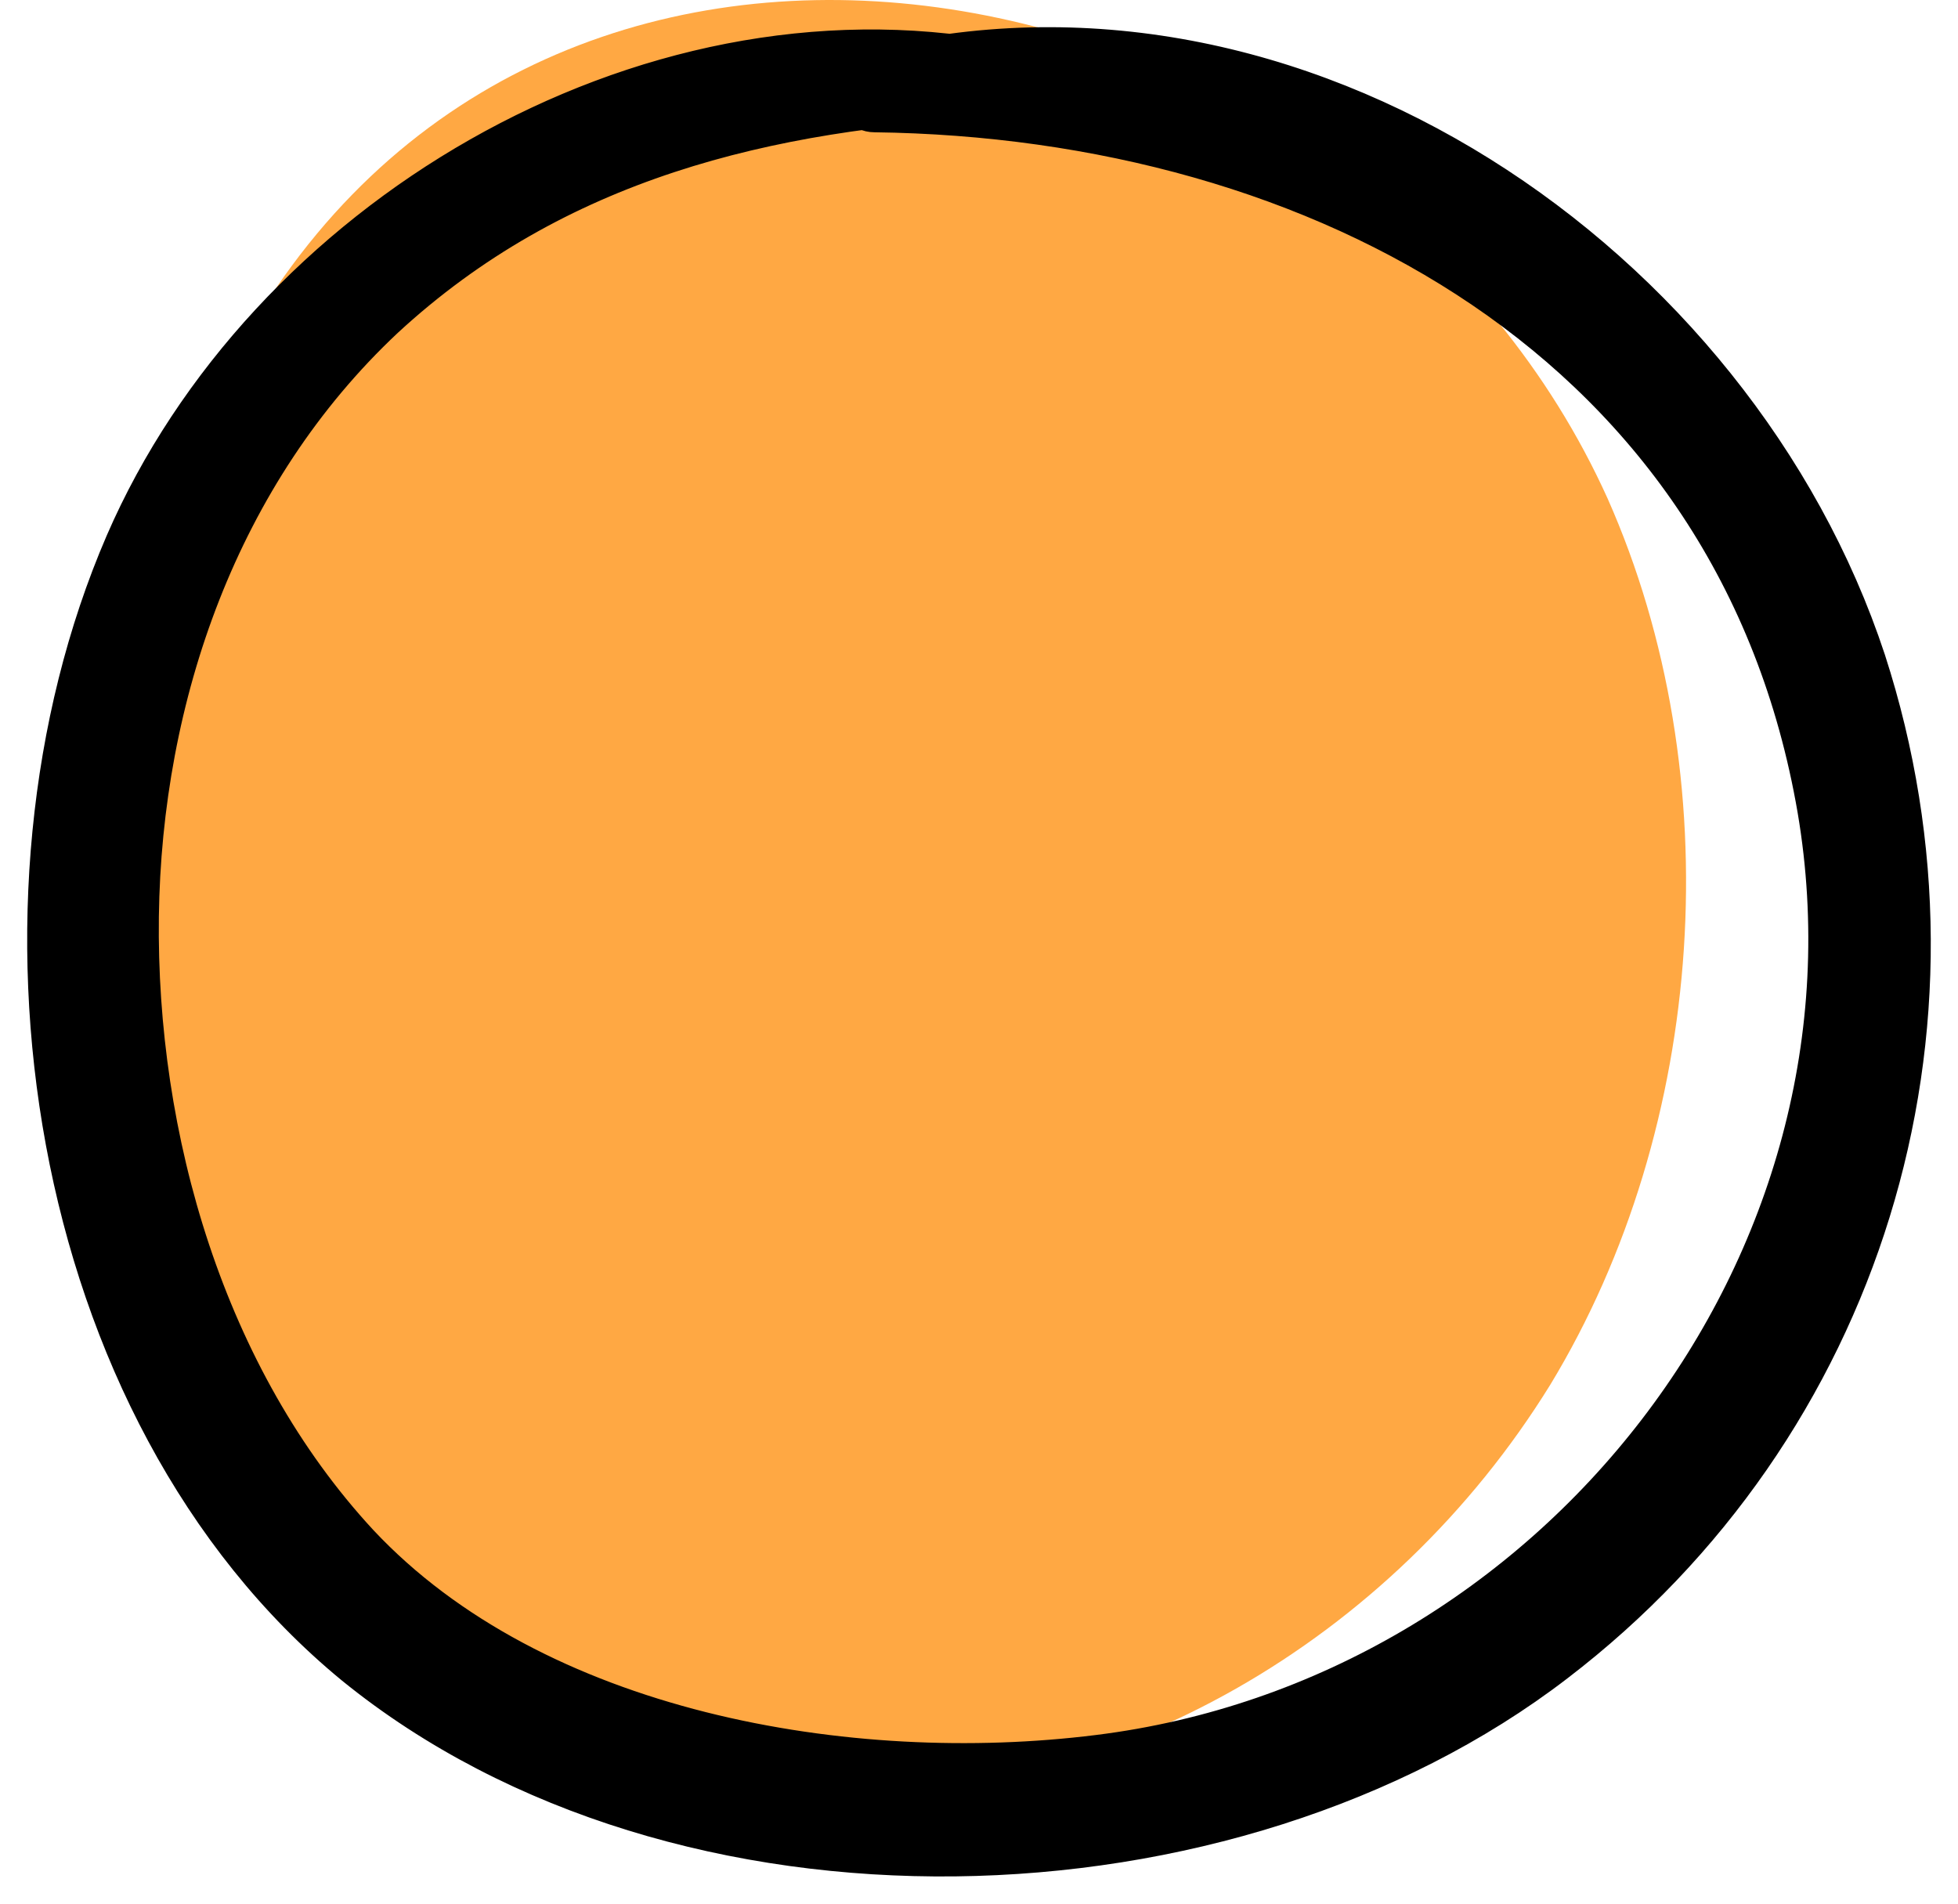 <svg width="36" height="35" viewBox="0 0 36 35" fill="none" xmlns="http://www.w3.org/2000/svg">
<path d="M5.219 5.089C2.62 8.798 1.735 13.662 2.067 18.343C2.288 21.809 3.173 25.335 5.164 28.011C7.542 31.233 11.414 32.935 15.231 32.996C20.43 33.118 25.574 30.2 28.505 25.457C31.381 20.715 31.824 14.27 29.556 9.162C25.297 -0.262 11.469 -3.727 5.219 5.089Z" fill="#FFA843"/>
<path d="M18.301 1.251C11.843 0.047 4.962 4.183 2.421 10.045C-0.384 16.536 0.939 25.853 6.603 30.511C12.531 35.327 22.588 35.013 28.517 30.459C34.127 26.167 36.35 18.891 34.18 12.191C31.798 4.968 23.806 -0.581 16.025 1.408C15.707 1.461 15.813 1.932 16.078 1.932C24.335 2.036 32.063 6.224 33.545 14.861C34.974 23.288 28.675 31.349 20.206 32.396C15.601 32.971 9.779 31.977 6.497 28.47C3.639 25.382 2.369 20.932 2.421 16.85C2.474 12.767 3.904 8.632 6.974 5.753C10.149 2.822 14.066 1.879 18.301 1.67C18.512 1.618 18.566 1.251 18.301 1.251Z" fill="black" stroke="black"/>
</svg>
